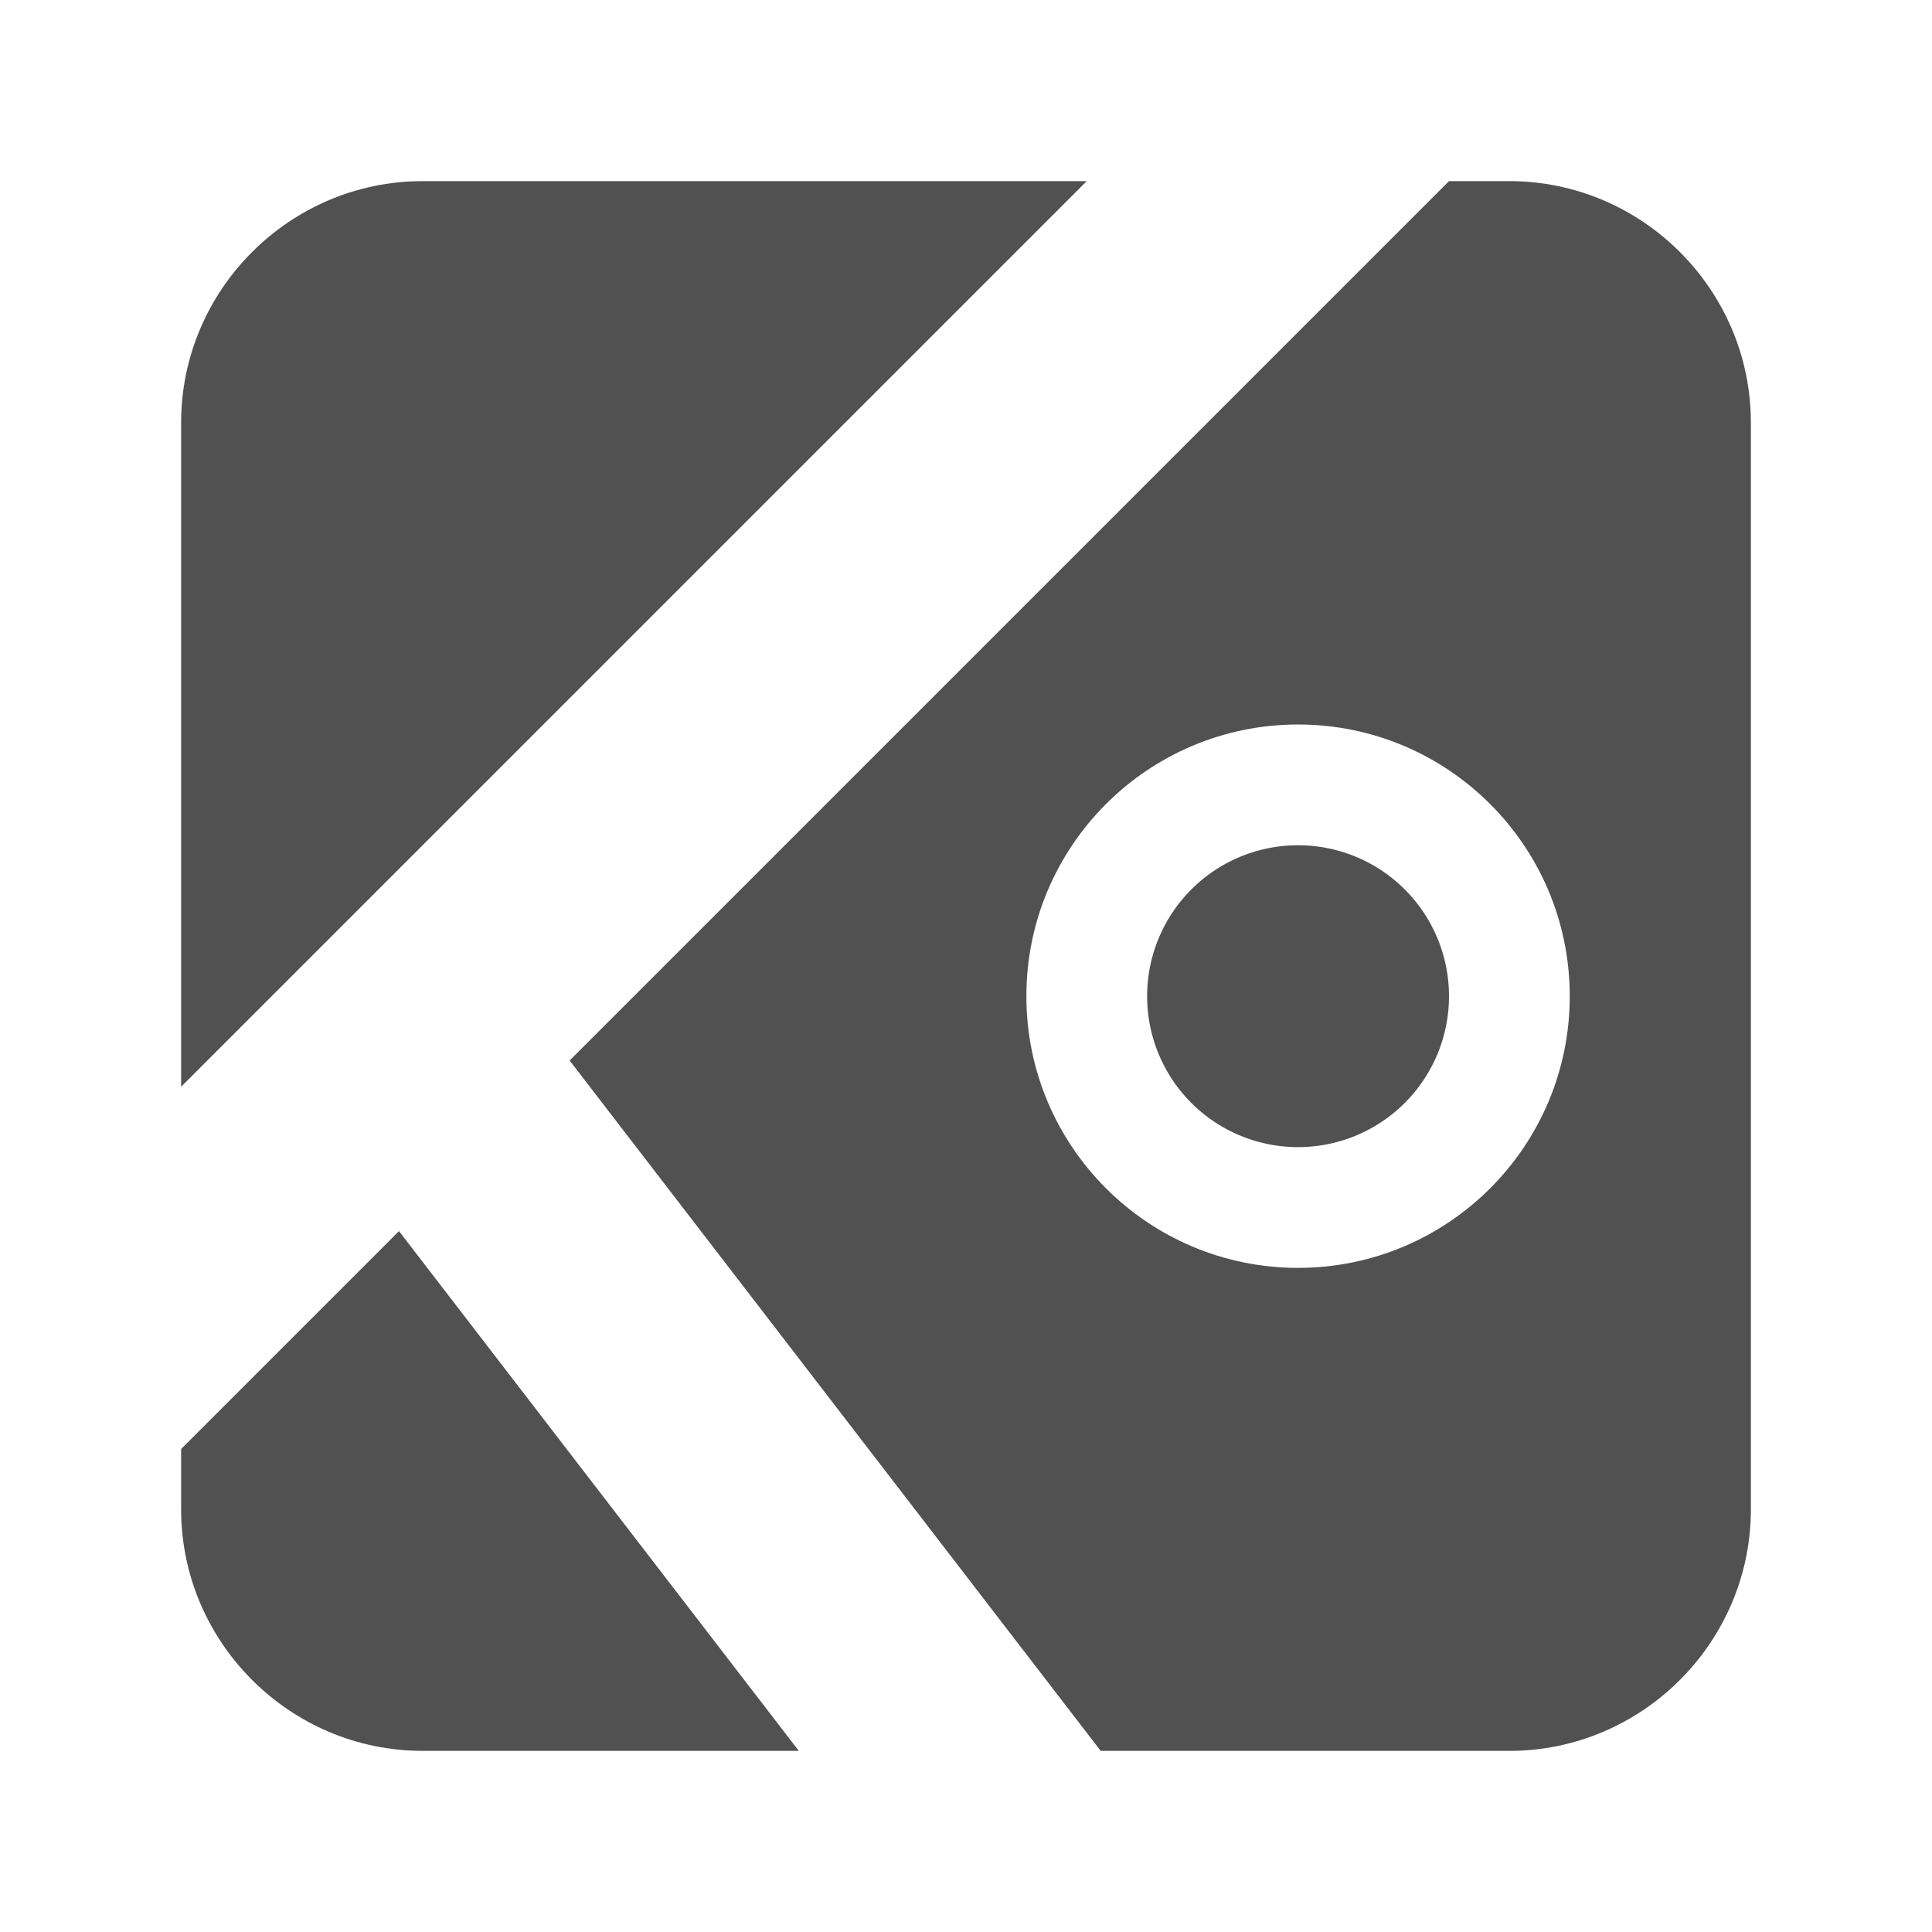 <?xml version="1.0" standalone="no"?><!DOCTYPE svg PUBLIC "-//W3C//DTD SVG 1.1//EN" "http://www.w3.org/Graphics/SVG/1.1/DTD/svg11.dtd"><svg t="1669089160022" class="icon" viewBox="0 0 1024 1024" version="1.1" xmlns="http://www.w3.org/2000/svg" p-id="20998" xmlns:xlink="http://www.w3.org/1999/xlink" width="200" height="200"><path d="M224 96c-70.4 0-128 57.6-128 128v352L576 96H224zM96 768v32c0 70.4 57.6 128 128 128h199.385L211.478 652.522 96 768zM800 96h-32L301.913 562.087 583.385 928H800c70.4 0 128-57.6 128-128V224c0-70.4-57.6-128-128-128zM688 672c-79.529 0-144-64.471-144-144s64.471-144 144-144 144 64.471 144 144-64.471 144-144 144z" p-id="20999" fill="#515151"></path><path d="M688 528m-80 0a80 80 0 1 0 160 0 80 80 0 1 0-160 0Z" p-id="21000" fill="#515151"></path></svg>